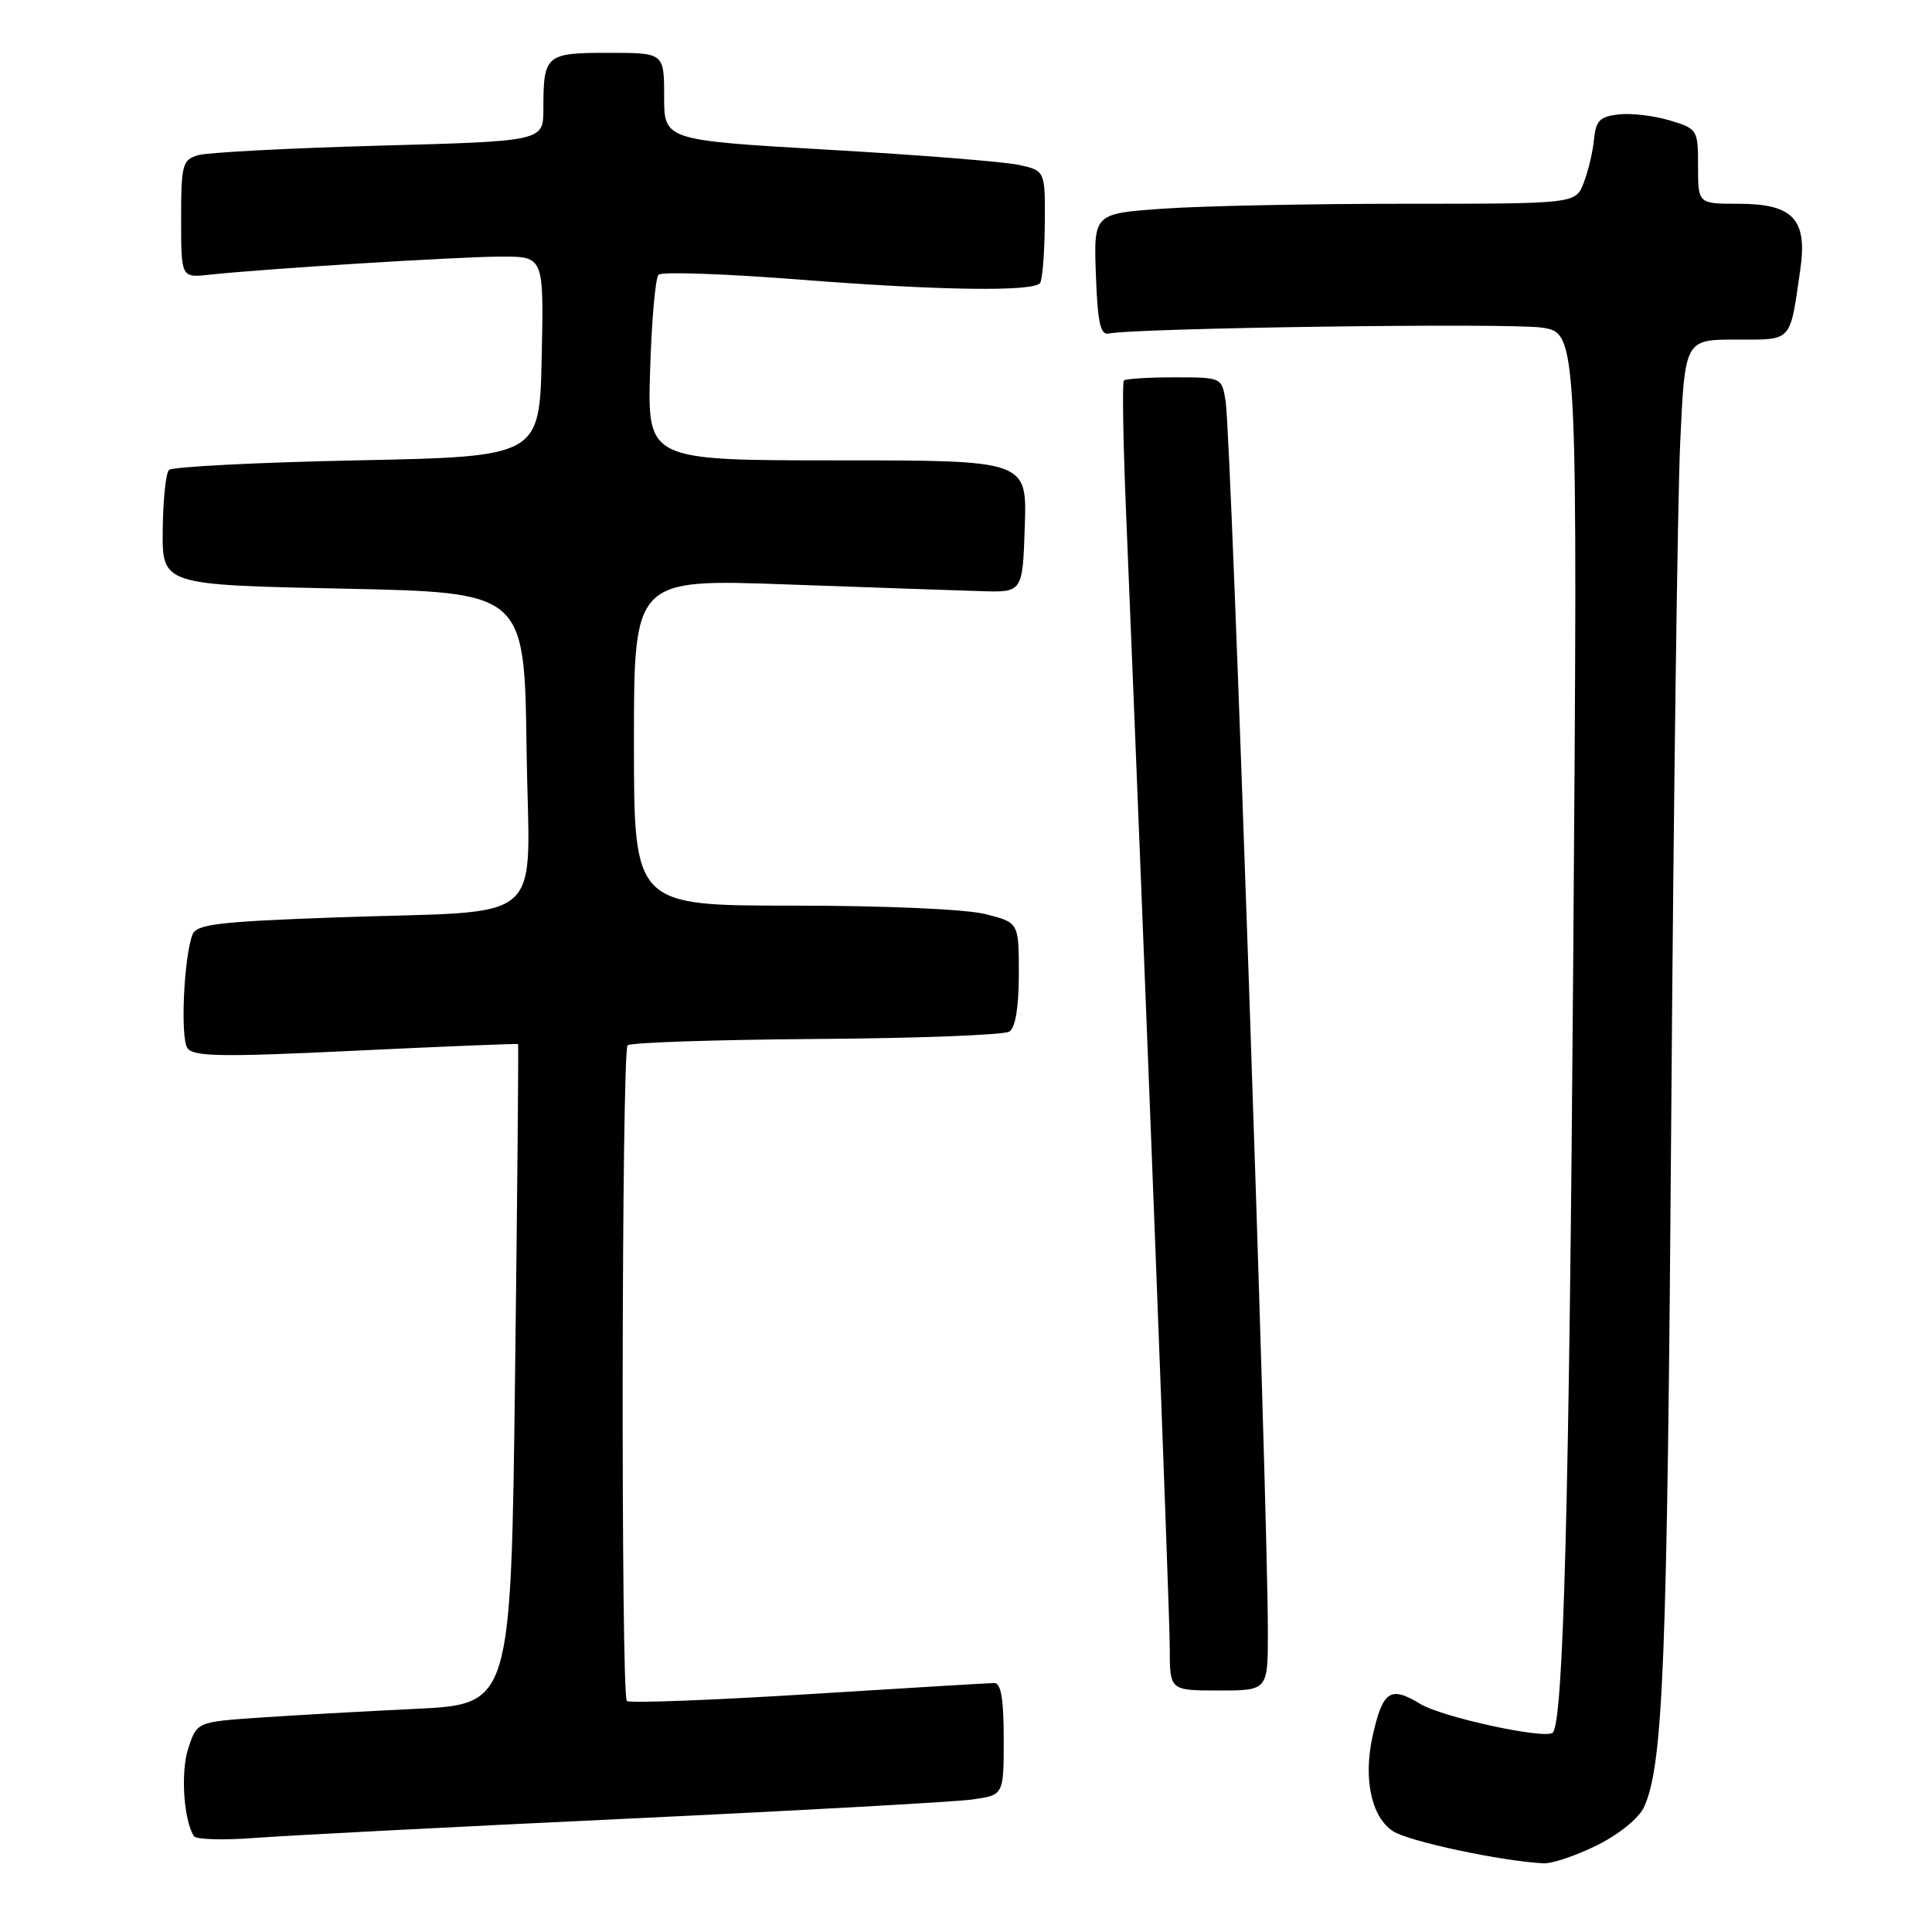 <?xml version="1.0" encoding="UTF-8" standalone="no"?>
<!DOCTYPE svg PUBLIC "-//W3C//DTD SVG 1.1//EN" "http://www.w3.org/Graphics/SVG/1.1/DTD/svg11.dtd" >
<svg xmlns="http://www.w3.org/2000/svg" xmlns:xlink="http://www.w3.org/1999/xlink" version="1.1" viewBox="0 0 256 256">
 <g >
 <path fill="currentColor"
d=" M 211.65 244.49 C 214.54 243.05 217.18 240.90 217.84 239.45 C 220.39 233.86 220.92 220.41 221.45 148.00 C 221.75 106.47 222.29 66.31 222.63 58.75 C 223.26 45.00 223.26 45.00 230.02 45.00 C 237.58 45.00 237.14 45.48 238.55 35.71 C 239.51 29.04 237.59 27.00 230.35 27.00 C 225.00 27.00 225.00 27.00 225.00 22.04 C 225.00 17.17 224.93 17.06 221.23 15.95 C 219.16 15.33 216.12 14.97 214.48 15.16 C 211.99 15.44 211.45 15.99 211.21 18.50 C 211.05 20.15 210.43 22.74 209.84 24.25 C 208.76 27.00 208.76 27.00 186.03 27.00 C 173.53 27.00 159.17 27.29 154.12 27.65 C 144.92 28.30 144.92 28.30 145.21 36.40 C 145.44 42.75 145.81 44.43 146.91 44.20 C 150.39 43.45 200.00 42.77 204.29 43.41 C 209.07 44.13 209.07 44.13 208.46 127.32 C 207.93 199.28 207.16 228.17 205.75 229.58 C 204.81 230.52 191.09 227.55 188.18 225.77 C 184.22 223.36 183.23 224.03 181.89 229.98 C 180.62 235.66 181.70 240.76 184.58 242.64 C 186.65 244.00 198.95 246.62 204.55 246.90 C 205.68 246.95 208.88 245.87 211.65 244.49 Z  M 83.00 240.99 C 105.83 239.91 126.41 238.77 128.75 238.45 C 133.00 237.88 133.00 237.88 133.00 230.44 C 133.00 225.15 132.64 223.00 131.75 223.01 C 131.06 223.02 119.95 223.68 107.06 224.49 C 94.17 225.29 83.37 225.70 83.06 225.39 C 82.26 224.59 82.36 139.30 83.16 138.51 C 83.52 138.14 94.77 137.77 108.16 137.67 C 121.55 137.58 133.06 137.14 133.75 136.69 C 134.55 136.17 135.00 133.42 135.00 129.06 C 135.00 122.24 135.00 122.24 130.56 121.12 C 127.98 120.47 117.27 120.00 105.06 120.00 C 84.00 120.00 84.00 120.00 84.00 98.36 C 84.00 76.71 84.00 76.71 104.25 77.44 C 115.39 77.84 126.97 78.24 130.00 78.33 C 135.50 78.50 135.50 78.50 135.79 69.75 C 136.08 61.00 136.08 61.00 110.93 61.00 C 85.79 61.00 85.79 61.00 86.14 49.08 C 86.34 42.53 86.84 36.82 87.26 36.40 C 87.68 35.98 96.23 36.28 106.26 37.07 C 124.28 38.48 136.67 38.67 137.79 37.54 C 138.11 37.22 138.40 33.73 138.44 29.78 C 138.50 22.61 138.50 22.61 135.00 21.85 C 133.07 21.43 121.71 20.52 109.75 19.84 C 88.00 18.58 88.00 18.58 88.00 12.79 C 88.00 7.00 88.00 7.00 80.61 7.00 C 72.30 7.00 72.00 7.26 72.00 14.44 C 72.00 18.71 72.00 18.71 50.25 19.30 C 38.29 19.63 27.49 20.20 26.25 20.56 C 24.17 21.18 24.00 21.81 24.00 29.02 C 24.00 36.81 24.00 36.81 27.75 36.40 C 35.05 35.61 60.95 34.00 66.47 34.00 C 72.06 34.00 72.06 34.00 71.78 47.25 C 71.50 60.50 71.50 60.50 47.33 61.00 C 34.04 61.27 22.82 61.85 22.39 62.27 C 21.97 62.69 21.60 66.29 21.56 70.27 C 21.50 77.50 21.50 77.50 45.50 78.00 C 69.50 78.50 69.50 78.50 69.77 99.16 C 70.09 123.27 73.19 120.53 44.31 121.57 C 28.84 122.13 26.03 122.47 25.50 123.85 C 24.36 126.84 23.88 137.48 24.83 138.87 C 25.61 140.02 29.30 140.08 47.13 139.22 C 58.89 138.66 68.57 138.26 68.65 138.35 C 68.72 138.43 68.55 158.15 68.25 182.16 C 67.71 225.82 67.71 225.82 55.10 226.43 C 48.17 226.76 38.81 227.29 34.30 227.60 C 26.10 228.17 26.10 228.17 24.95 231.65 C 23.92 234.78 24.32 241.09 25.69 243.30 C 25.97 243.75 29.64 243.86 33.85 243.53 C 38.06 243.21 60.17 242.07 83.00 240.99 Z  M 168.00 216.25 C 167.99 199.00 163.16 58.09 162.41 53.25 C 161.91 50.00 161.91 50.00 155.62 50.00 C 152.16 50.00 149.15 50.19 148.92 50.42 C 148.69 50.64 148.82 58.63 149.22 68.17 C 151.90 133.18 155.00 213.66 155.00 218.38 C 155.00 224.00 155.00 224.00 161.50 224.00 C 168.00 224.00 168.00 224.00 168.00 216.25 Z "/>
</g>
</svg>